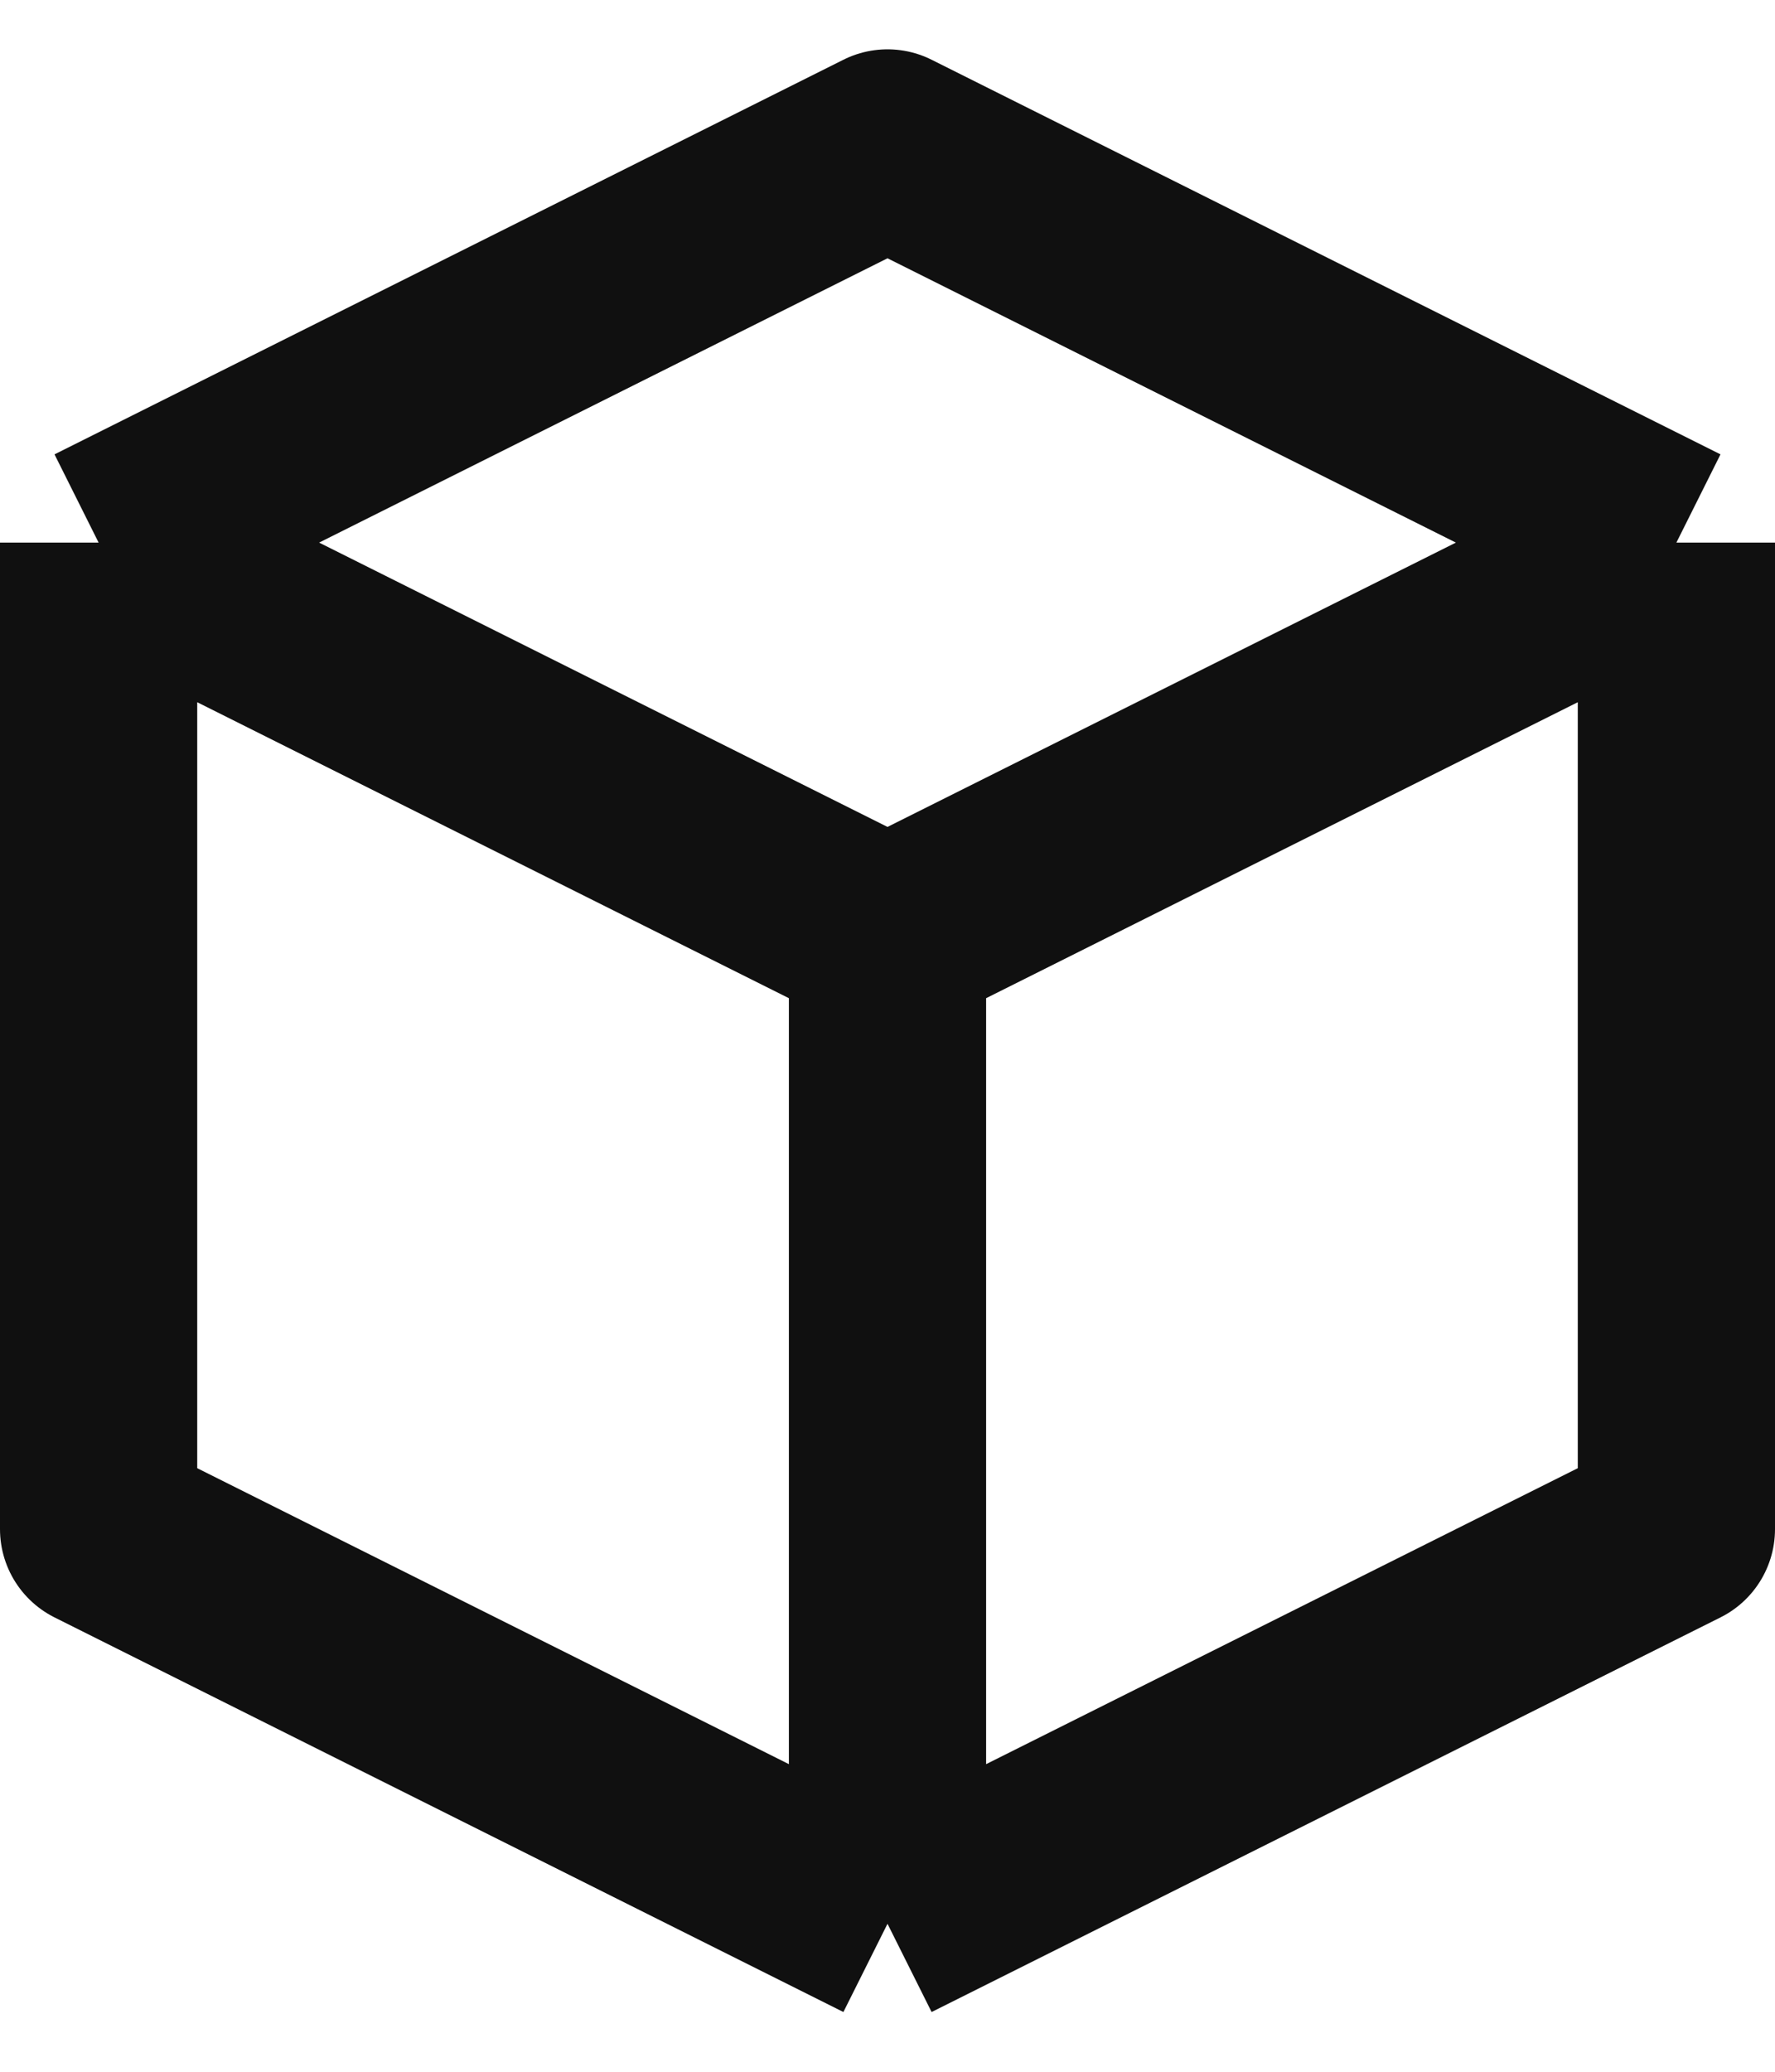 <svg width="18" height="21" viewBox="0 0 18 21" fill="none" xmlns="http://www.w3.org/2000/svg">
<path d="M17 5.5L9 1.5L1 5.5M17 5.5L9 9.5M17 5.5V15.5L9 19.5M9 9.5L1 5.5M9 9.5V19.5M1 5.5V15.5L9 19.5" stroke="#101010" stroke-width="2" stroke-linejoin="round"/>
</svg>
